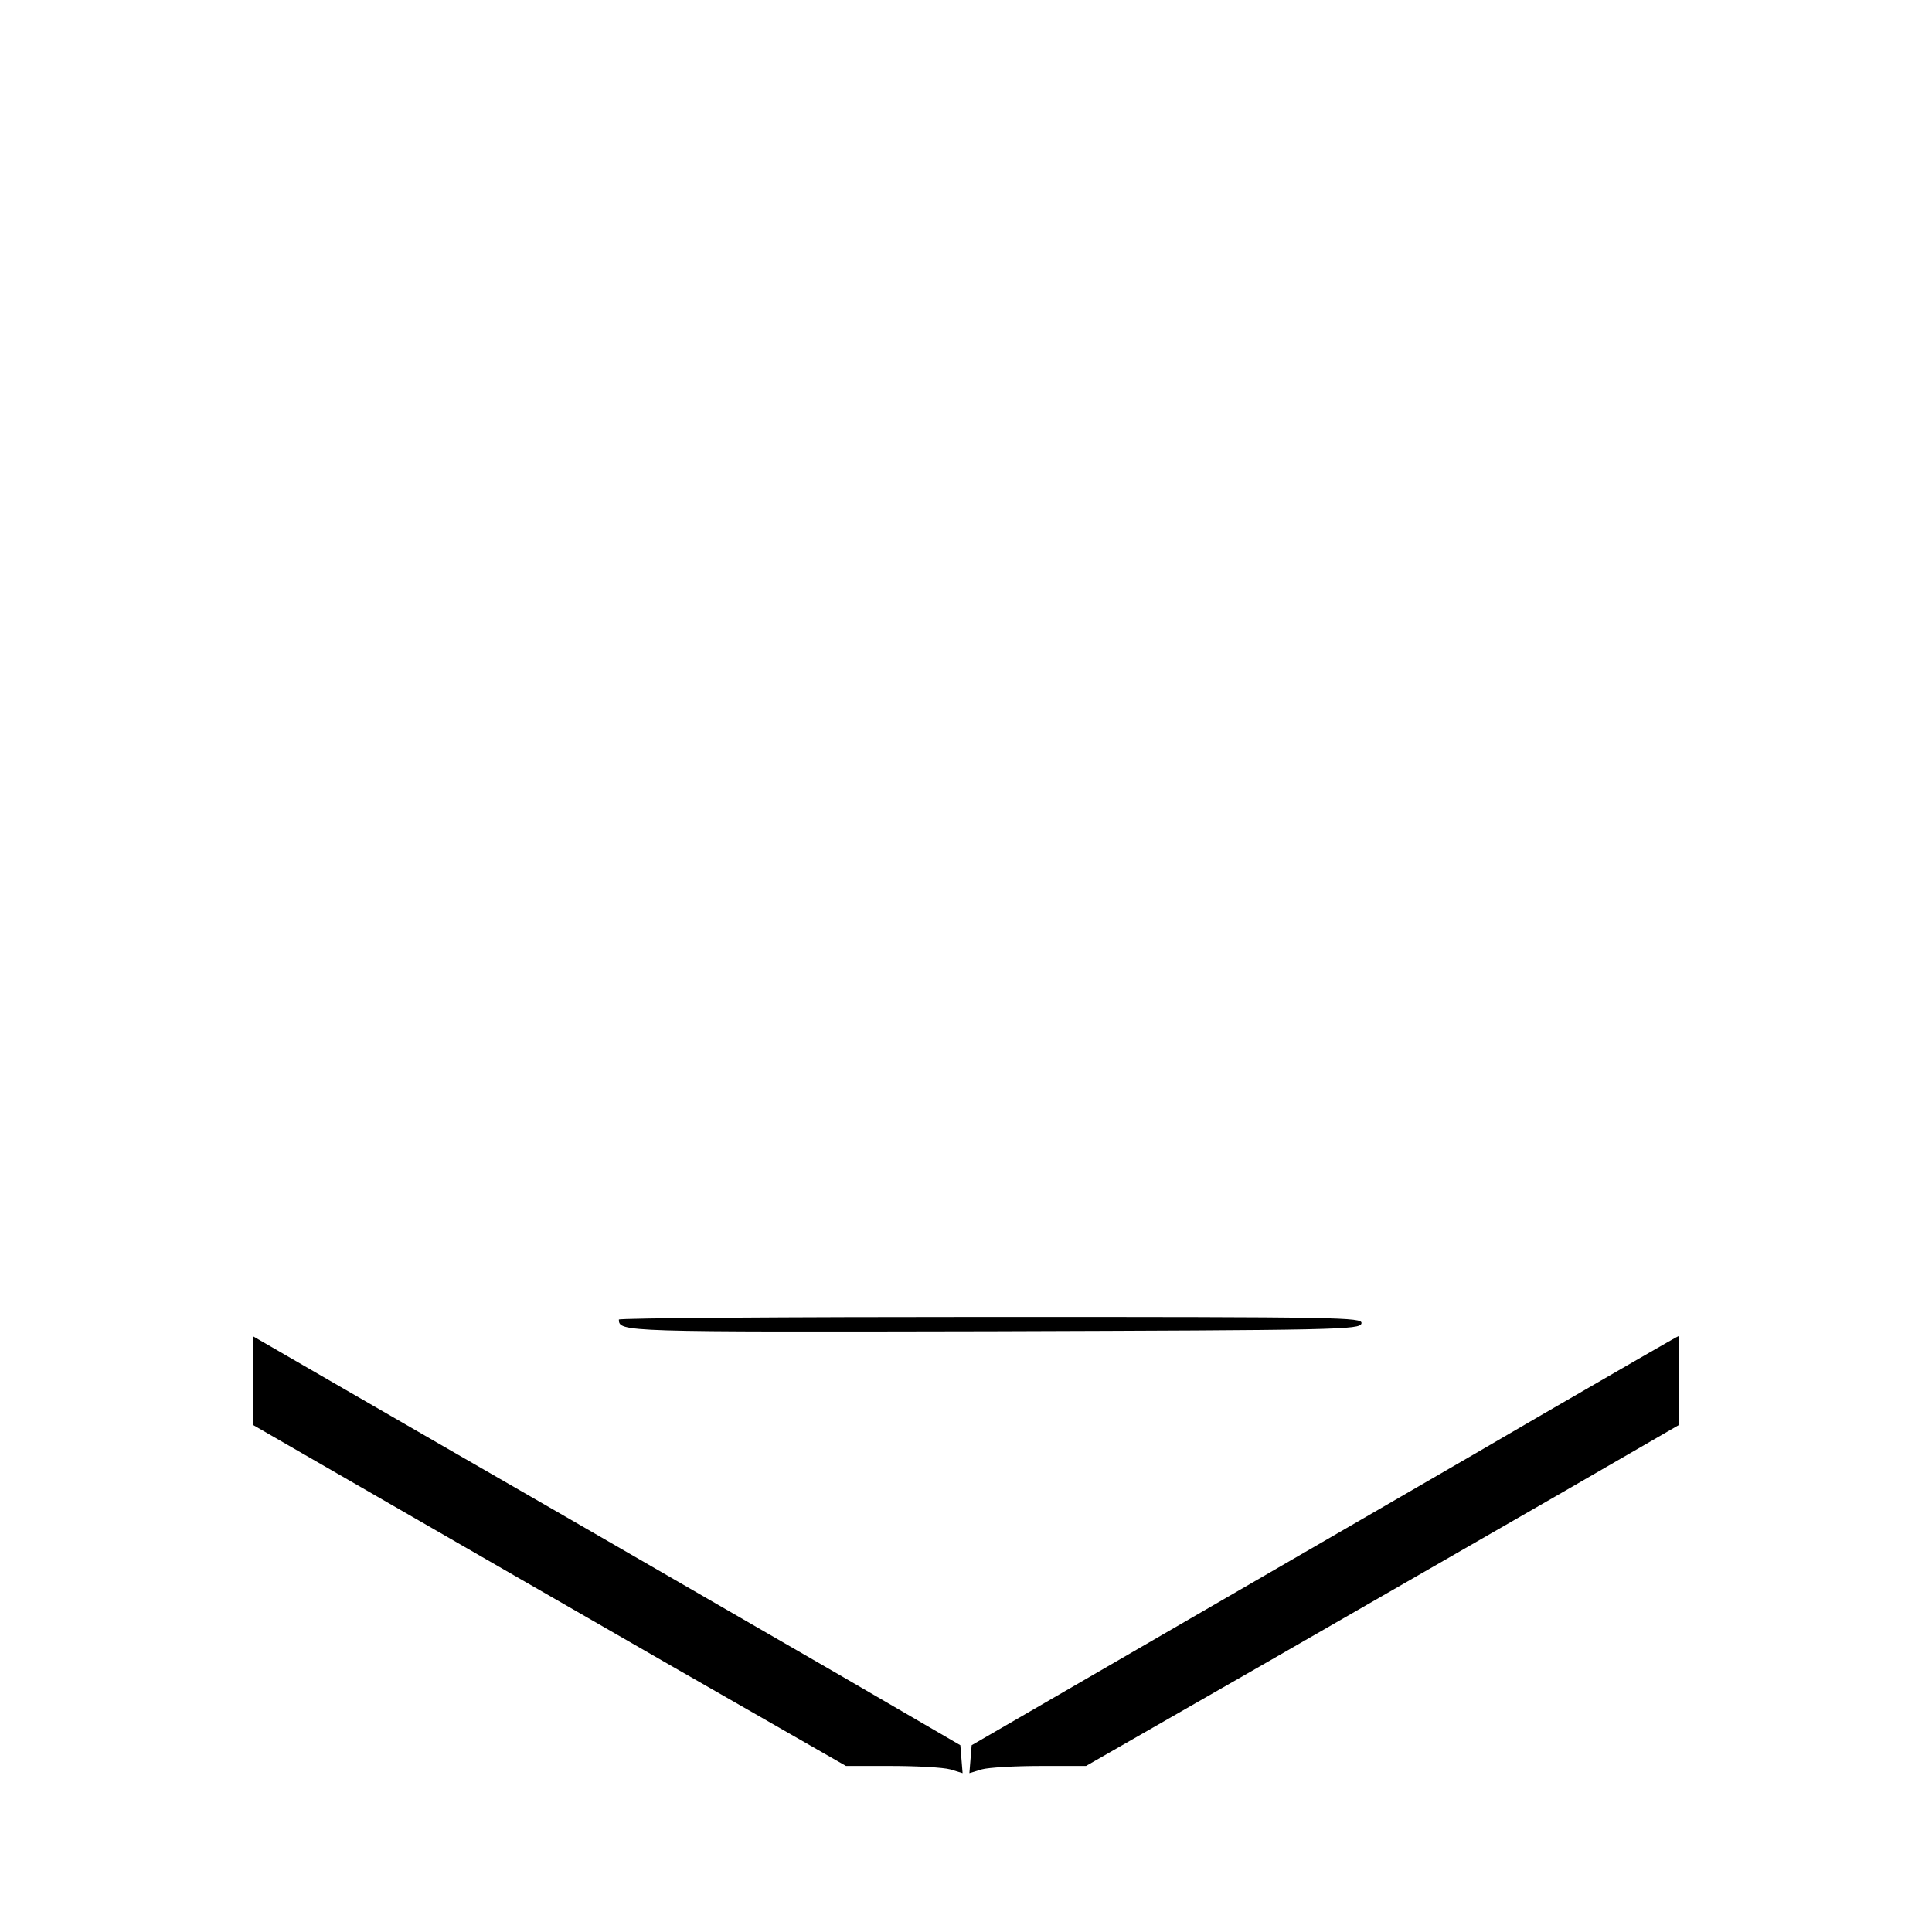<?xml version="1.0" standalone="no"?>
<!DOCTYPE svg PUBLIC "-//W3C//DTD SVG 20010904//EN"
 "http://www.w3.org/TR/2001/REC-SVG-20010904/DTD/svg10.dtd">
<svg version="1.0" xmlns="http://www.w3.org/2000/svg"
 width="512pt" height="512pt" viewBox="0 0 512 512"
 preserveAspectRatio="xMidYMid meet">

<g transform="translate(0,512) scale(0.1,-0.1)"
fill="#000000" stroke="none">
<path d="M1640 1623 c1 -33 5 -33 990 -31 919 3 975 4 978 21 3 16 -49 17
-982 17 -542 0 -986 -3 -986 -7z"/>
<path d="M670 1461 l0 -117 328 -189 c180 -104 533 -307 785 -452 l459 -263
121 0 c67 0 137 -4 155 -9 l33 -10 -3 37 -3 37 -325 189 c-179 103 -503 291
-720 416 -217 125 -493 284 -612 353 l-218 126 0 -118z"/>
<path d="M4090 1373 c-195 -114 -616 -357 -935 -542 l-580 -336 -3 -37 -3 -37
33 10 c18 5 88 9 155 9 l121 0 459 263 c252 145 605 348 786 452 l327 189 0
118 c0 65 -1 118 -2 117 -2 0 -163 -93 -358 -206z"/>
</g>
</svg>
